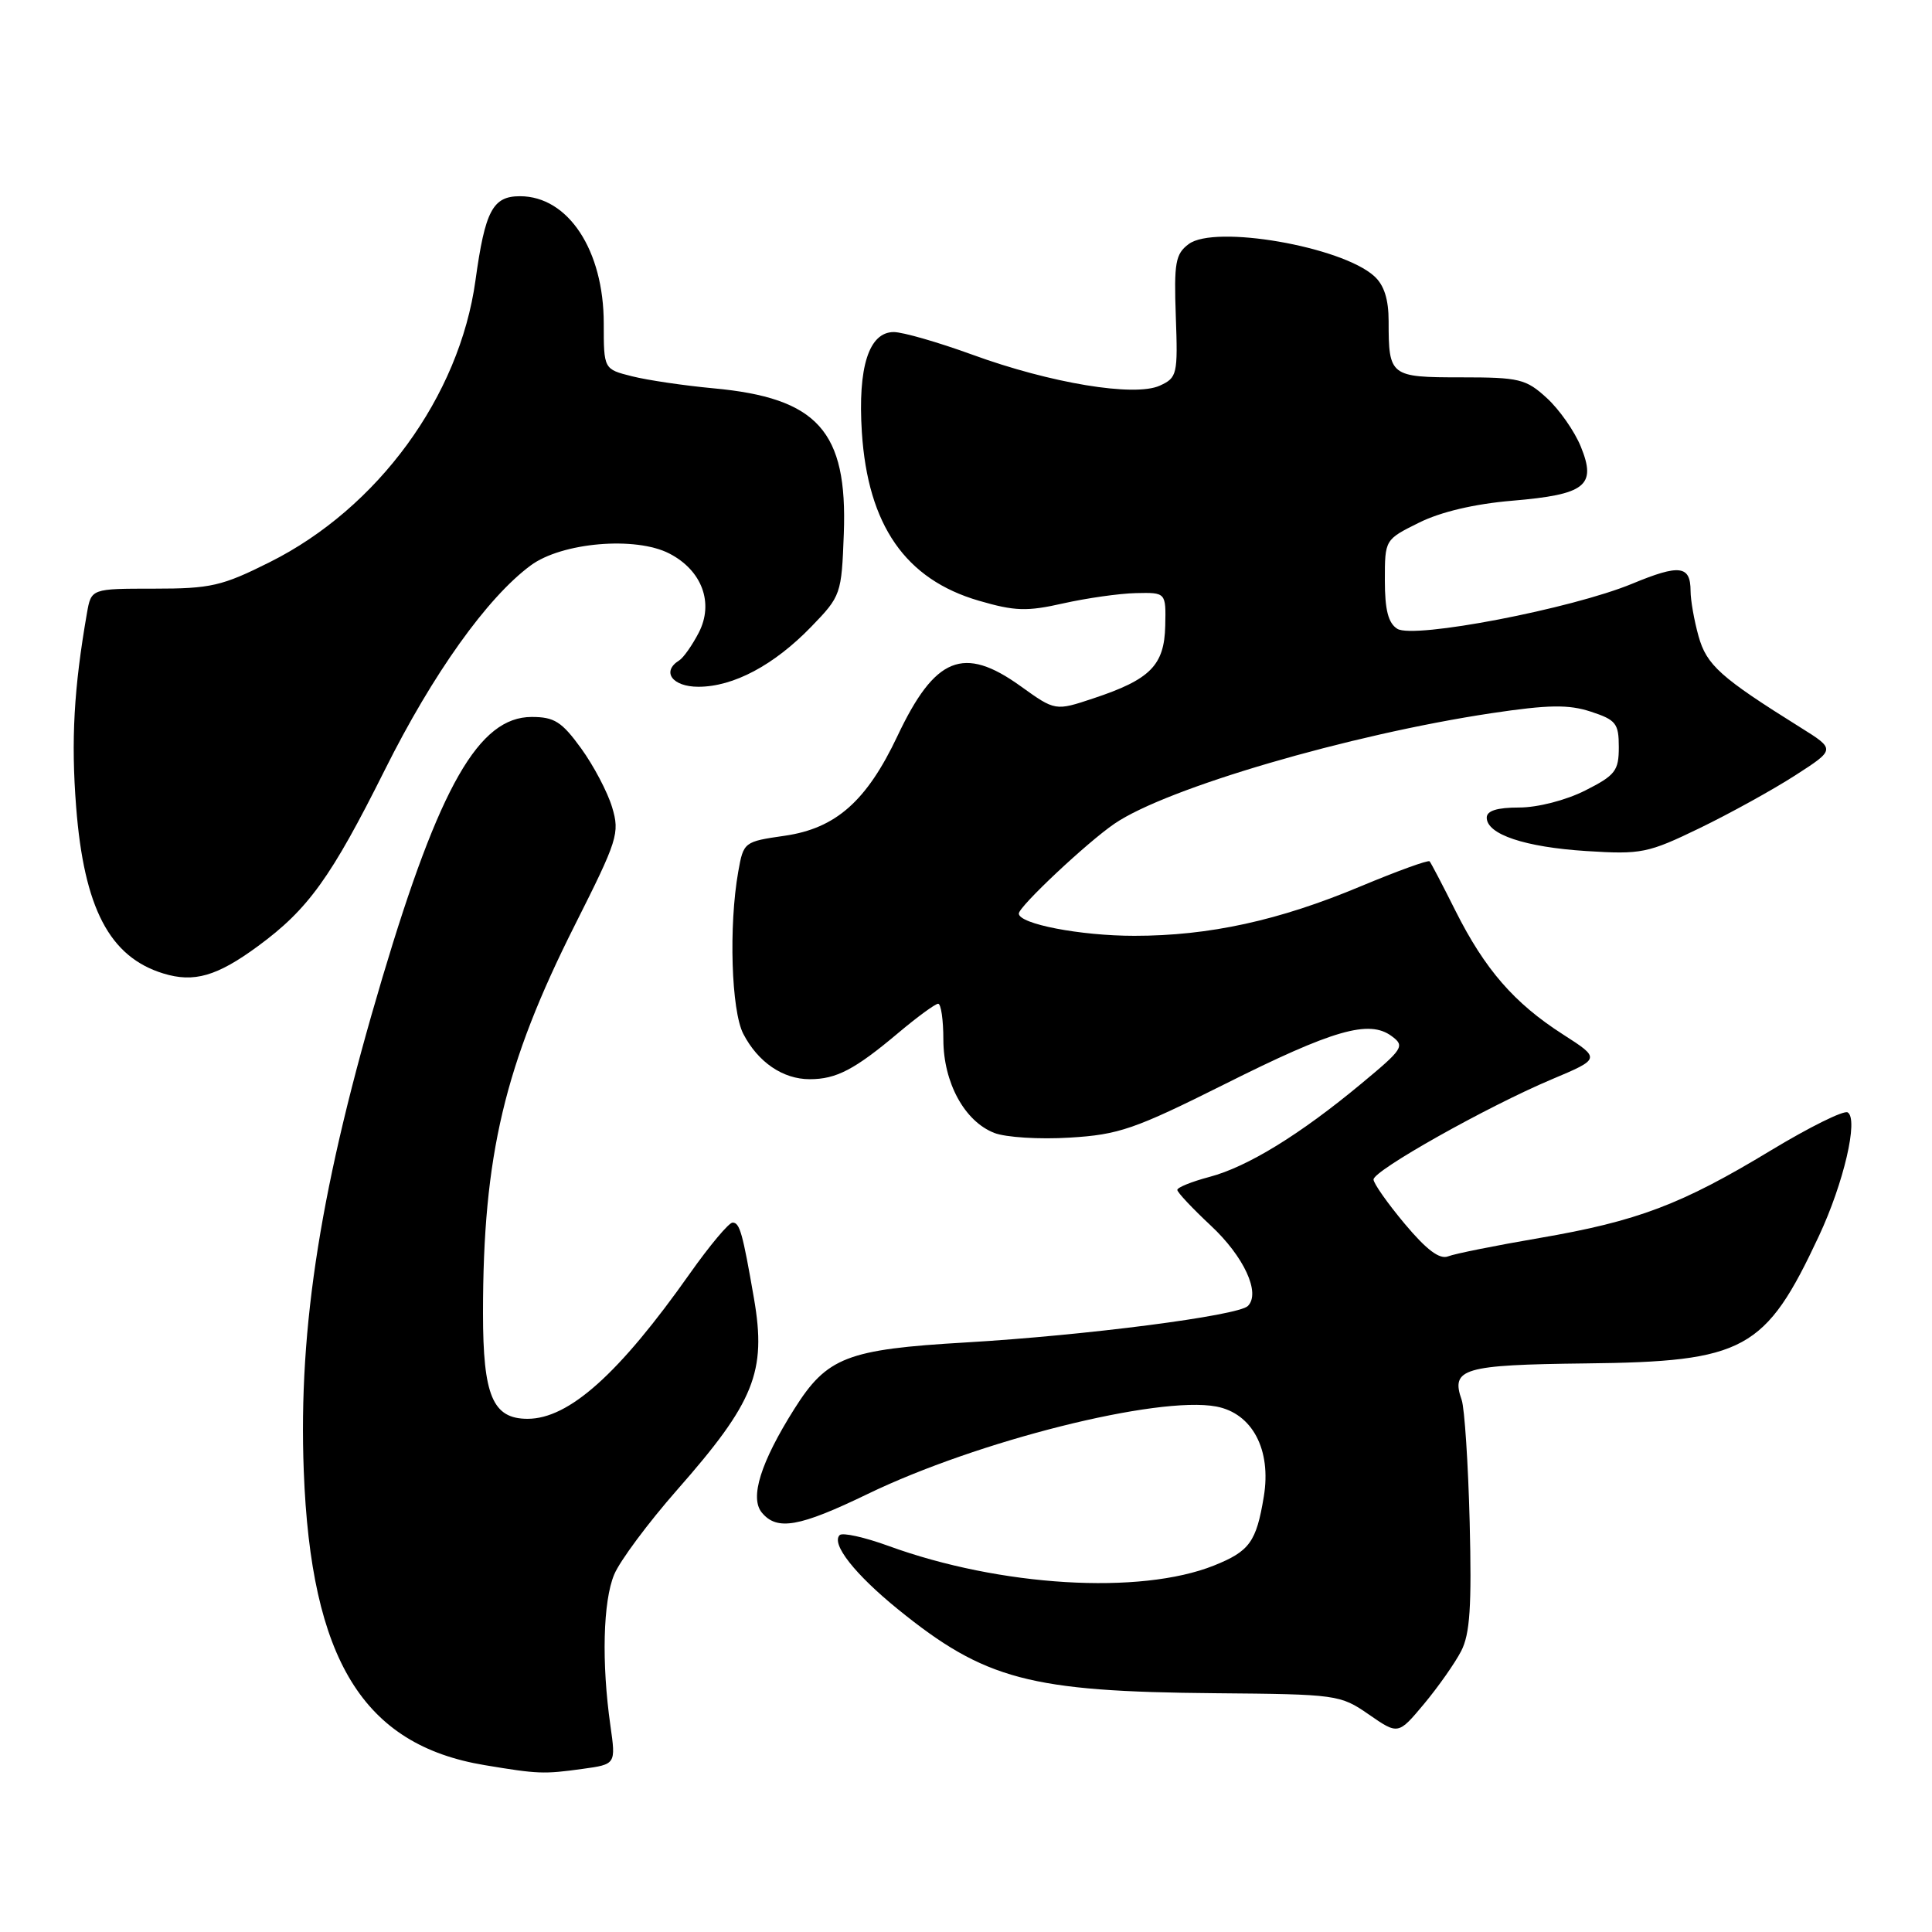 <?xml version="1.0" encoding="UTF-8" standalone="no"?>
<!DOCTYPE svg PUBLIC "-//W3C//DTD SVG 1.1//EN" "http://www.w3.org/Graphics/SVG/1.1/DTD/svg11.dtd" >
<svg xmlns="http://www.w3.org/2000/svg" xmlns:xlink="http://www.w3.org/1999/xlink" version="1.1" viewBox="0 0 256 256">
 <g >
 <path fill="currentColor"
d=" M 77.17 234.39 C 81.61 233.78 81.61 233.78 80.88 228.64 C 79.70 220.34 79.90 212.18 81.38 208.64 C 82.13 206.83 85.89 201.78 89.72 197.42 C 99.96 185.78 101.58 181.77 99.91 172.08 C 98.40 163.35 98.02 162.00 97.07 162.00 C 96.58 162.00 94.03 165.04 91.41 168.75 C 82.02 182.06 75.38 188.00 69.91 188.00 C 65.29 188.00 64.00 184.95 64.00 174.00 C 64.00 153.09 66.84 141.11 76.18 122.56 C 81.85 111.30 82.14 110.40 81.11 106.97 C 80.51 104.96 78.66 101.45 77.00 99.16 C 74.44 95.63 73.45 95.00 70.45 95.00 C 63.47 95.00 58.25 104.12 50.67 129.54 C 42.53 156.86 39.52 175.72 40.25 194.90 C 41.20 219.95 48.12 231.21 64.22 233.89 C 71.31 235.07 72.03 235.10 77.17 234.39 Z  M 193.61 218.78 C 194.78 216.52 195.02 212.87 194.74 201.70 C 194.54 193.89 194.06 186.60 193.68 185.50 C 192.21 181.33 193.85 180.85 210.11 180.66 C 231.20 180.43 233.92 178.94 241.01 163.79 C 244.30 156.76 246.28 148.29 244.83 147.40 C 244.33 147.08 239.74 149.36 234.64 152.44 C 222.80 159.61 216.99 161.81 204.00 164.04 C 198.22 165.03 192.77 166.12 191.89 166.47 C 190.76 166.92 189.04 165.63 186.14 162.17 C 183.86 159.45 182.00 156.80 182.00 156.29 C 182.00 155.09 197.04 146.64 205.56 143.04 C 212.11 140.28 212.11 140.28 207.08 137.05 C 200.64 132.92 196.76 128.45 192.87 120.71 C 191.16 117.29 189.61 114.33 189.43 114.13 C 189.24 113.93 185.14 115.42 180.30 117.44 C 169.48 121.98 160.22 124.00 150.30 124.00 C 143.15 124.00 135.00 122.43 135.00 121.05 C 135.00 120.12 144.03 111.63 147.68 109.14 C 154.58 104.42 178.78 97.34 197.64 94.50 C 205.21 93.37 207.84 93.33 210.80 94.30 C 214.13 95.39 214.50 95.86 214.50 99.00 C 214.50 102.14 214.04 102.73 210.04 104.75 C 207.48 106.04 203.75 107.00 201.29 107.00 C 198.37 107.00 197.00 107.43 197.00 108.34 C 197.00 110.56 202.05 112.25 210.22 112.77 C 217.49 113.23 218.36 113.05 225.22 109.73 C 229.22 107.79 234.91 104.65 237.86 102.75 C 243.22 99.30 243.22 99.30 238.58 96.40 C 227.95 89.76 226.13 88.13 225.06 84.28 C 224.48 82.20 224.01 79.51 224.01 78.31 C 224.00 74.92 222.56 74.74 216.29 77.34 C 208.25 80.67 187.32 84.69 185.15 83.32 C 183.95 82.57 183.50 80.81 183.50 76.89 C 183.50 71.50 183.50 71.50 188.02 69.26 C 190.88 67.83 195.38 66.77 200.35 66.35 C 210.10 65.53 211.58 64.37 209.47 59.19 C 208.65 57.16 206.62 54.26 204.97 52.75 C 202.20 50.21 201.34 50.00 193.59 50.00 C 184.20 50.00 184.00 49.85 184.00 42.57 C 184.00 39.65 183.40 37.77 182.09 36.59 C 177.75 32.66 160.96 29.75 157.51 32.34 C 155.75 33.65 155.55 34.81 155.80 41.91 C 156.08 49.62 155.98 50.05 153.68 51.10 C 150.34 52.62 139.22 50.79 128.82 46.99 C 124.31 45.35 119.63 44.00 118.43 44.00 C 115.13 44.00 113.65 48.65 114.20 57.27 C 115.00 69.60 119.97 76.77 129.71 79.60 C 134.48 80.99 136.07 81.04 140.89 79.95 C 143.97 79.26 148.30 78.64 150.50 78.59 C 154.50 78.50 154.50 78.50 154.40 82.92 C 154.28 88.16 152.43 90.03 144.90 92.53 C 139.83 94.22 139.83 94.22 135.22 90.91 C 127.67 85.49 123.89 87.02 118.92 97.52 C 114.84 106.15 110.76 109.76 103.99 110.74 C 98.59 111.52 98.52 111.56 97.82 115.51 C 96.55 122.67 96.90 133.92 98.49 136.99 C 100.44 140.75 103.74 143.00 107.29 143.00 C 110.82 143.00 113.25 141.73 119.06 136.84 C 121.57 134.73 123.94 133.00 124.31 133.00 C 124.69 133.00 125.00 135.14 125.00 137.75 C 125.01 143.45 127.81 148.59 131.75 150.12 C 133.26 150.71 137.76 150.99 141.75 150.74 C 148.25 150.35 150.35 149.62 162.25 143.67 C 176.67 136.44 181.41 135.08 184.40 137.29 C 186.18 138.60 185.95 138.97 180.38 143.59 C 172.26 150.34 165.29 154.62 160.25 155.95 C 157.91 156.57 156.00 157.34 156.00 157.67 C 156.00 157.99 157.99 160.11 160.42 162.38 C 164.83 166.49 167.07 171.33 165.35 173.05 C 164.06 174.34 143.85 176.95 128.00 177.88 C 112.20 178.80 109.58 179.82 105.24 186.71 C 100.79 193.77 99.32 198.47 100.95 200.43 C 102.96 202.86 105.91 202.34 114.95 197.97 C 129.54 190.91 153.42 184.92 161.16 186.37 C 165.94 187.27 168.49 192.10 167.46 198.31 C 166.47 204.32 165.57 205.55 160.86 207.44 C 151.08 211.35 132.54 210.24 117.72 204.84 C 114.54 203.68 111.63 203.04 111.26 203.41 C 110.10 204.57 113.28 208.61 119.00 213.25 C 130.51 222.58 136.46 224.15 161.00 224.36 C 177.16 224.50 177.58 224.55 181.38 227.18 C 185.27 229.87 185.27 229.87 188.70 225.77 C 190.58 223.51 192.79 220.37 193.61 218.78 Z  M 34.18 125.37 C 40.84 120.48 43.86 116.29 51.00 102.00 C 57.35 89.28 64.55 79.19 70.31 74.93 C 74.43 71.87 84.23 71.03 88.70 73.35 C 93.02 75.58 94.62 79.90 92.59 83.83 C 91.72 85.51 90.56 87.15 90.01 87.50 C 87.61 88.98 89.07 91.00 92.54 91.00 C 97.19 91.00 102.56 88.14 107.50 83.04 C 111.43 78.98 111.51 78.75 111.81 70.70 C 112.31 57.12 108.36 52.72 94.50 51.45 C 90.65 51.09 85.81 50.38 83.75 49.86 C 80.00 48.92 80.00 48.92 80.00 42.86 C 80.00 33.16 75.29 26.00 68.90 26.00 C 65.29 26.00 64.28 27.90 63.00 37.17 C 60.88 52.52 50.07 67.32 35.76 74.48 C 29.41 77.66 27.93 78.00 20.41 78.00 C 12.09 78.00 12.09 78.00 11.52 81.25 C 9.79 91.19 9.40 98.09 10.09 106.92 C 11.13 120.33 14.52 126.81 21.64 128.99 C 25.70 130.24 28.75 129.36 34.18 125.37 Z "/>
</g>
</svg>